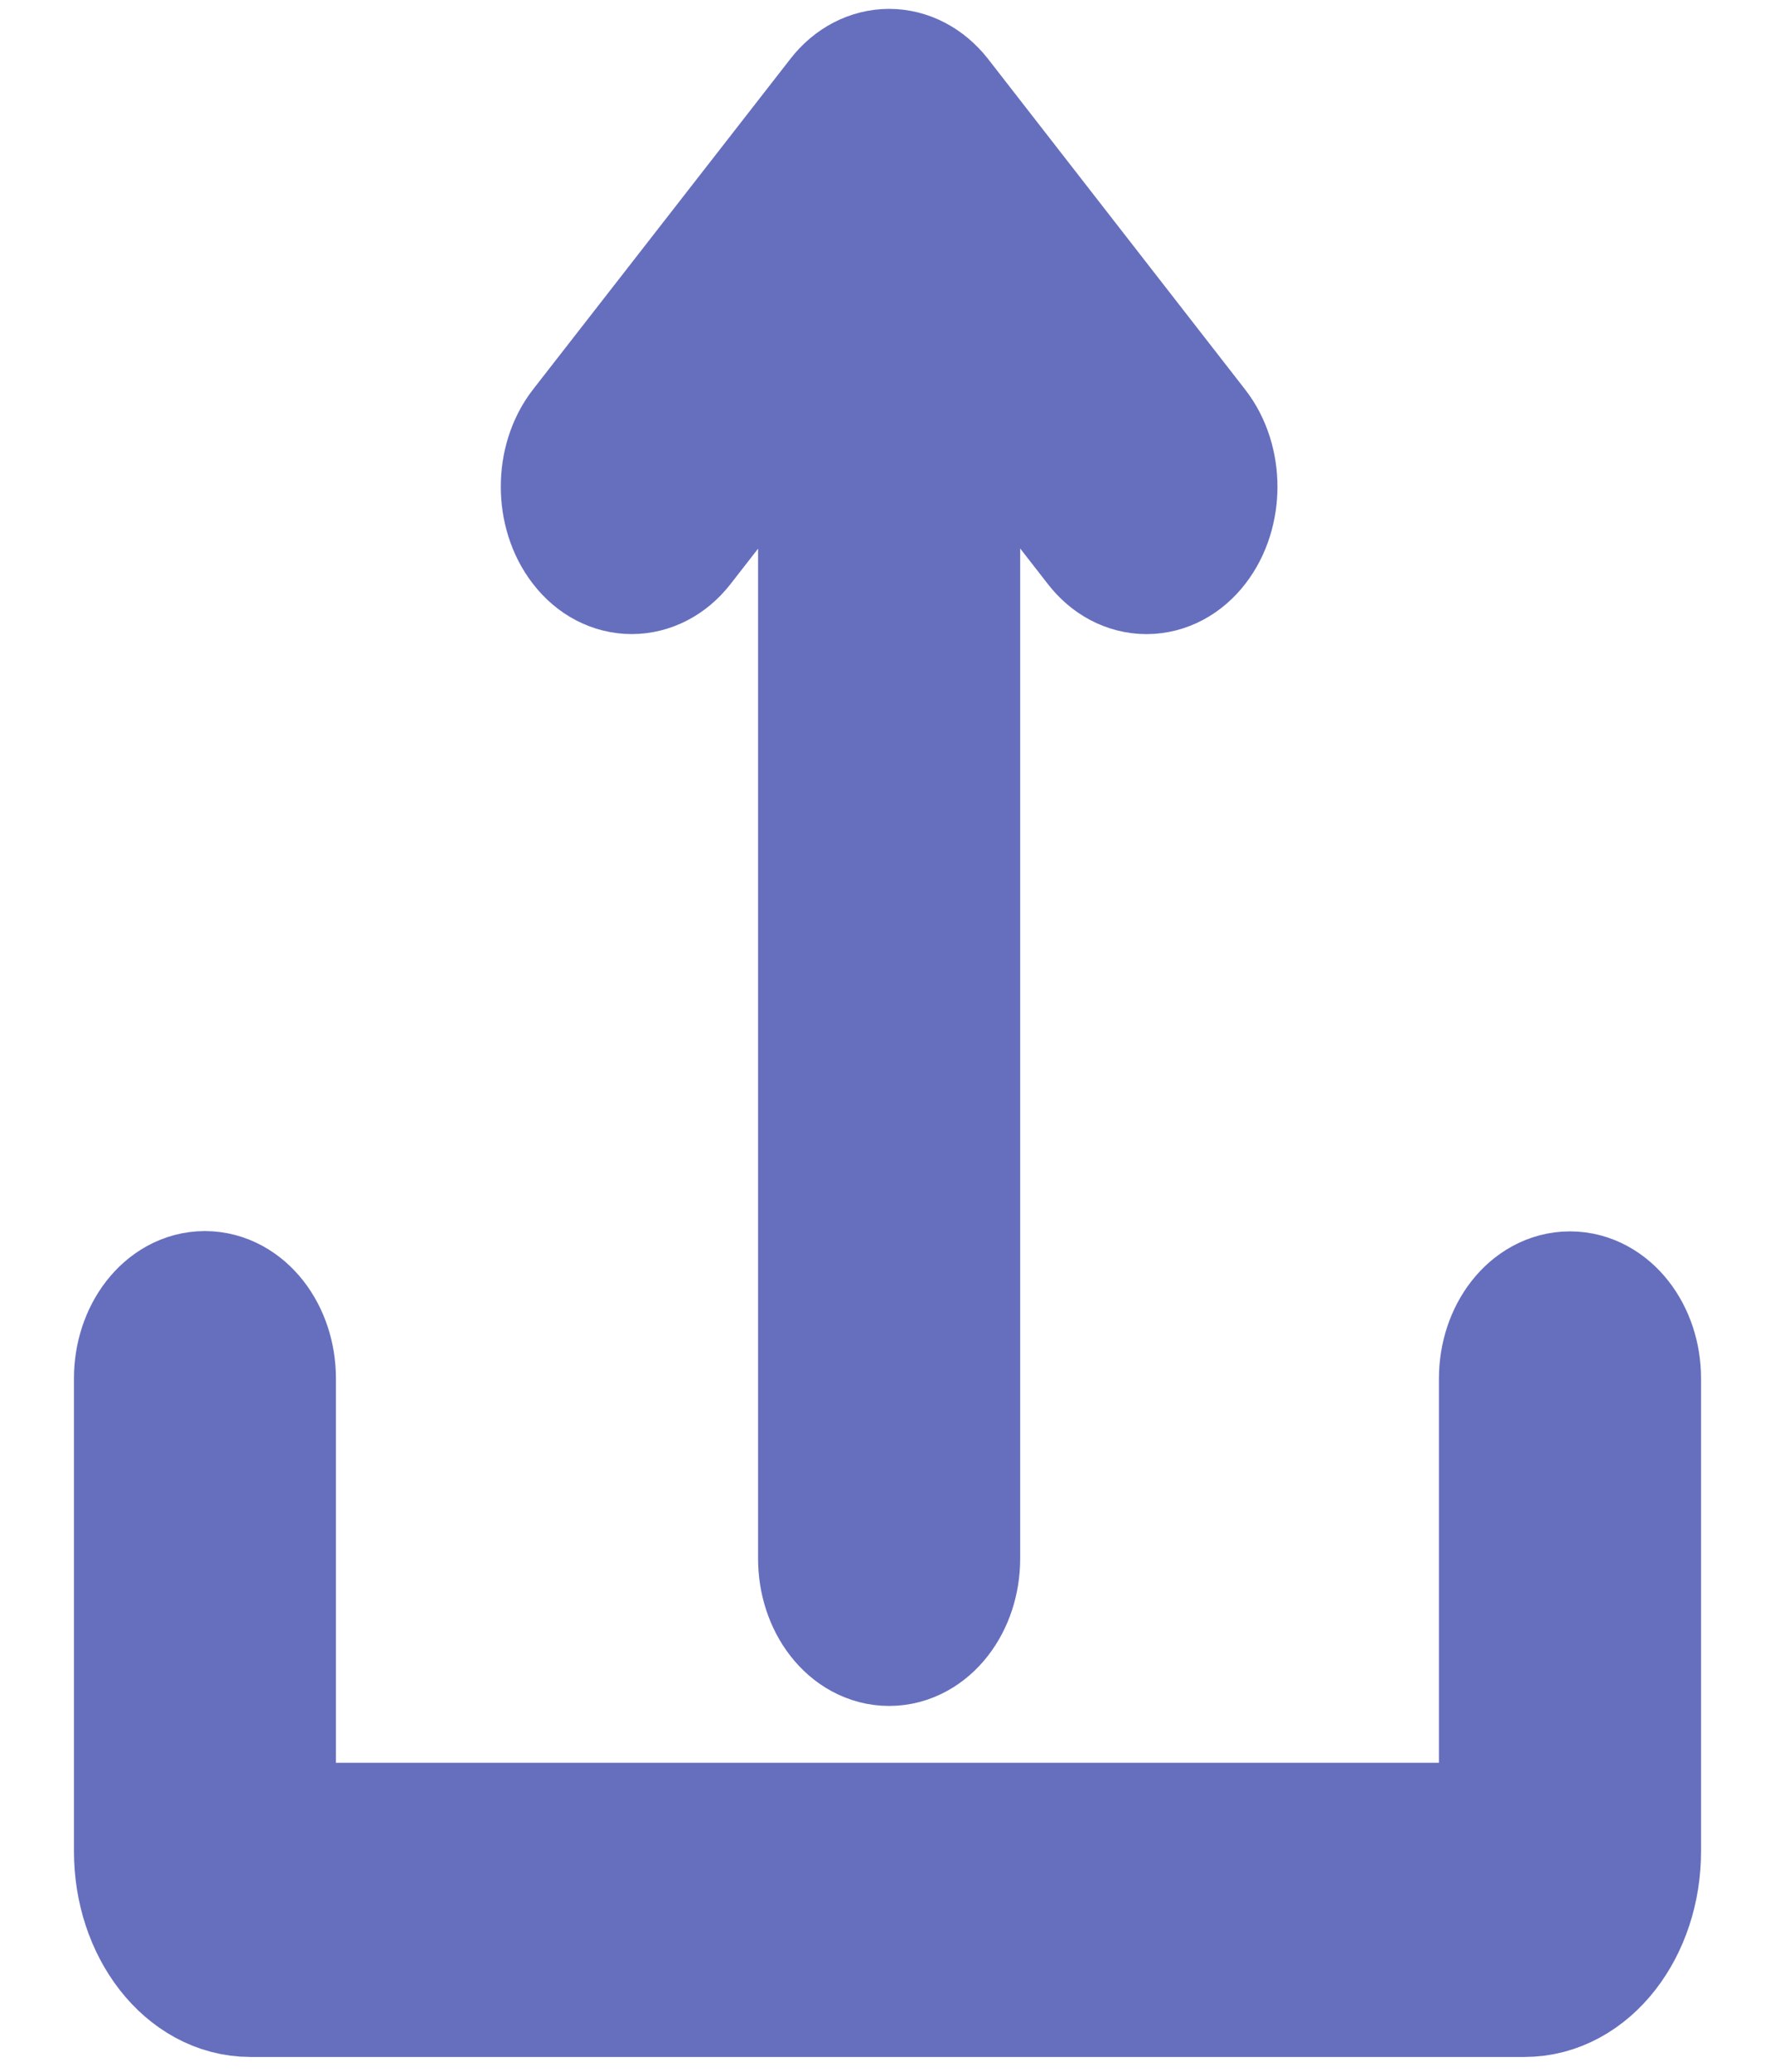 <?xml version="1.0" encoding="UTF-8"?>
<svg xmlns:xlink="http://www.w3.org/1999/xlink" width="12px" height="14px" viewBox="0 0 12 14" version="1.1" xmlns="http://www.w3.org/2000/svg">
    <!-- Generator: Sketch 43 (38999) - http://www.bohemiancoding.com/sketch -->
    <title>Shape</title>
    <desc>Created with Sketch.</desc>
    <defs></defs>
    <g id="-预见" stroke="none" stroke-width="1" fill="none" fill-rule="evenodd">
        <g id="添加企业6" transform="translate(-244, -674)" stroke="#666FBE" fill="#666FBE">
            <g id="Group-4" transform="translate(237, 666)">
                <path d="M12.738,21.255 C12.812,21.351 12.912,21.4 13.011,21.4 C13.11,21.4 13.209,21.351 13.285,21.255 L15.023,19.021 C15.174,18.828 15.174,18.514 15.023,18.32 C14.951,18.227 14.854,18.175 14.751,18.175 C14.648,18.175 14.551,18.227 14.479,18.32 L13.397,19.709 L13.397,11.428 C13.397,11.154 13.224,10.932 13.011,10.932 C12.798,10.932 12.625,11.154 12.625,11.428 L12.625,19.709 L11.544,18.32 C11.393,18.127 11.148,18.127 10.999,18.32 C10.848,18.514 10.848,18.828 10.998,19.021 L12.738,21.255 L12.738,21.255 Z M17.614,13.139 C17.401,13.139 17.228,12.917 17.228,12.643 L17.228,9.843 C17.228,9.681 17.125,9.548 16.998,9.548 L9.001,9.548 C8.875,9.548 8.771,9.679 8.771,9.843 L8.771,12.645 C8.771,12.918 8.598,13.141 8.385,13.141 C8.172,13.141 8,12.917 8,12.645 L8,9.45 C8,8.959 8.311,8.56 8.693,8.56 L17.307,8.56 C17.69,8.56 18,8.96 18,9.45 L18,12.645 C18,12.917 17.827,13.139 17.614,13.139 L17.614,13.139 Z" id="Shape" transform="translate(13, 14.98) scale(1, -1) translate(-13, -14.98) "></path>
            </g>
        </g>
    </g>
</svg>